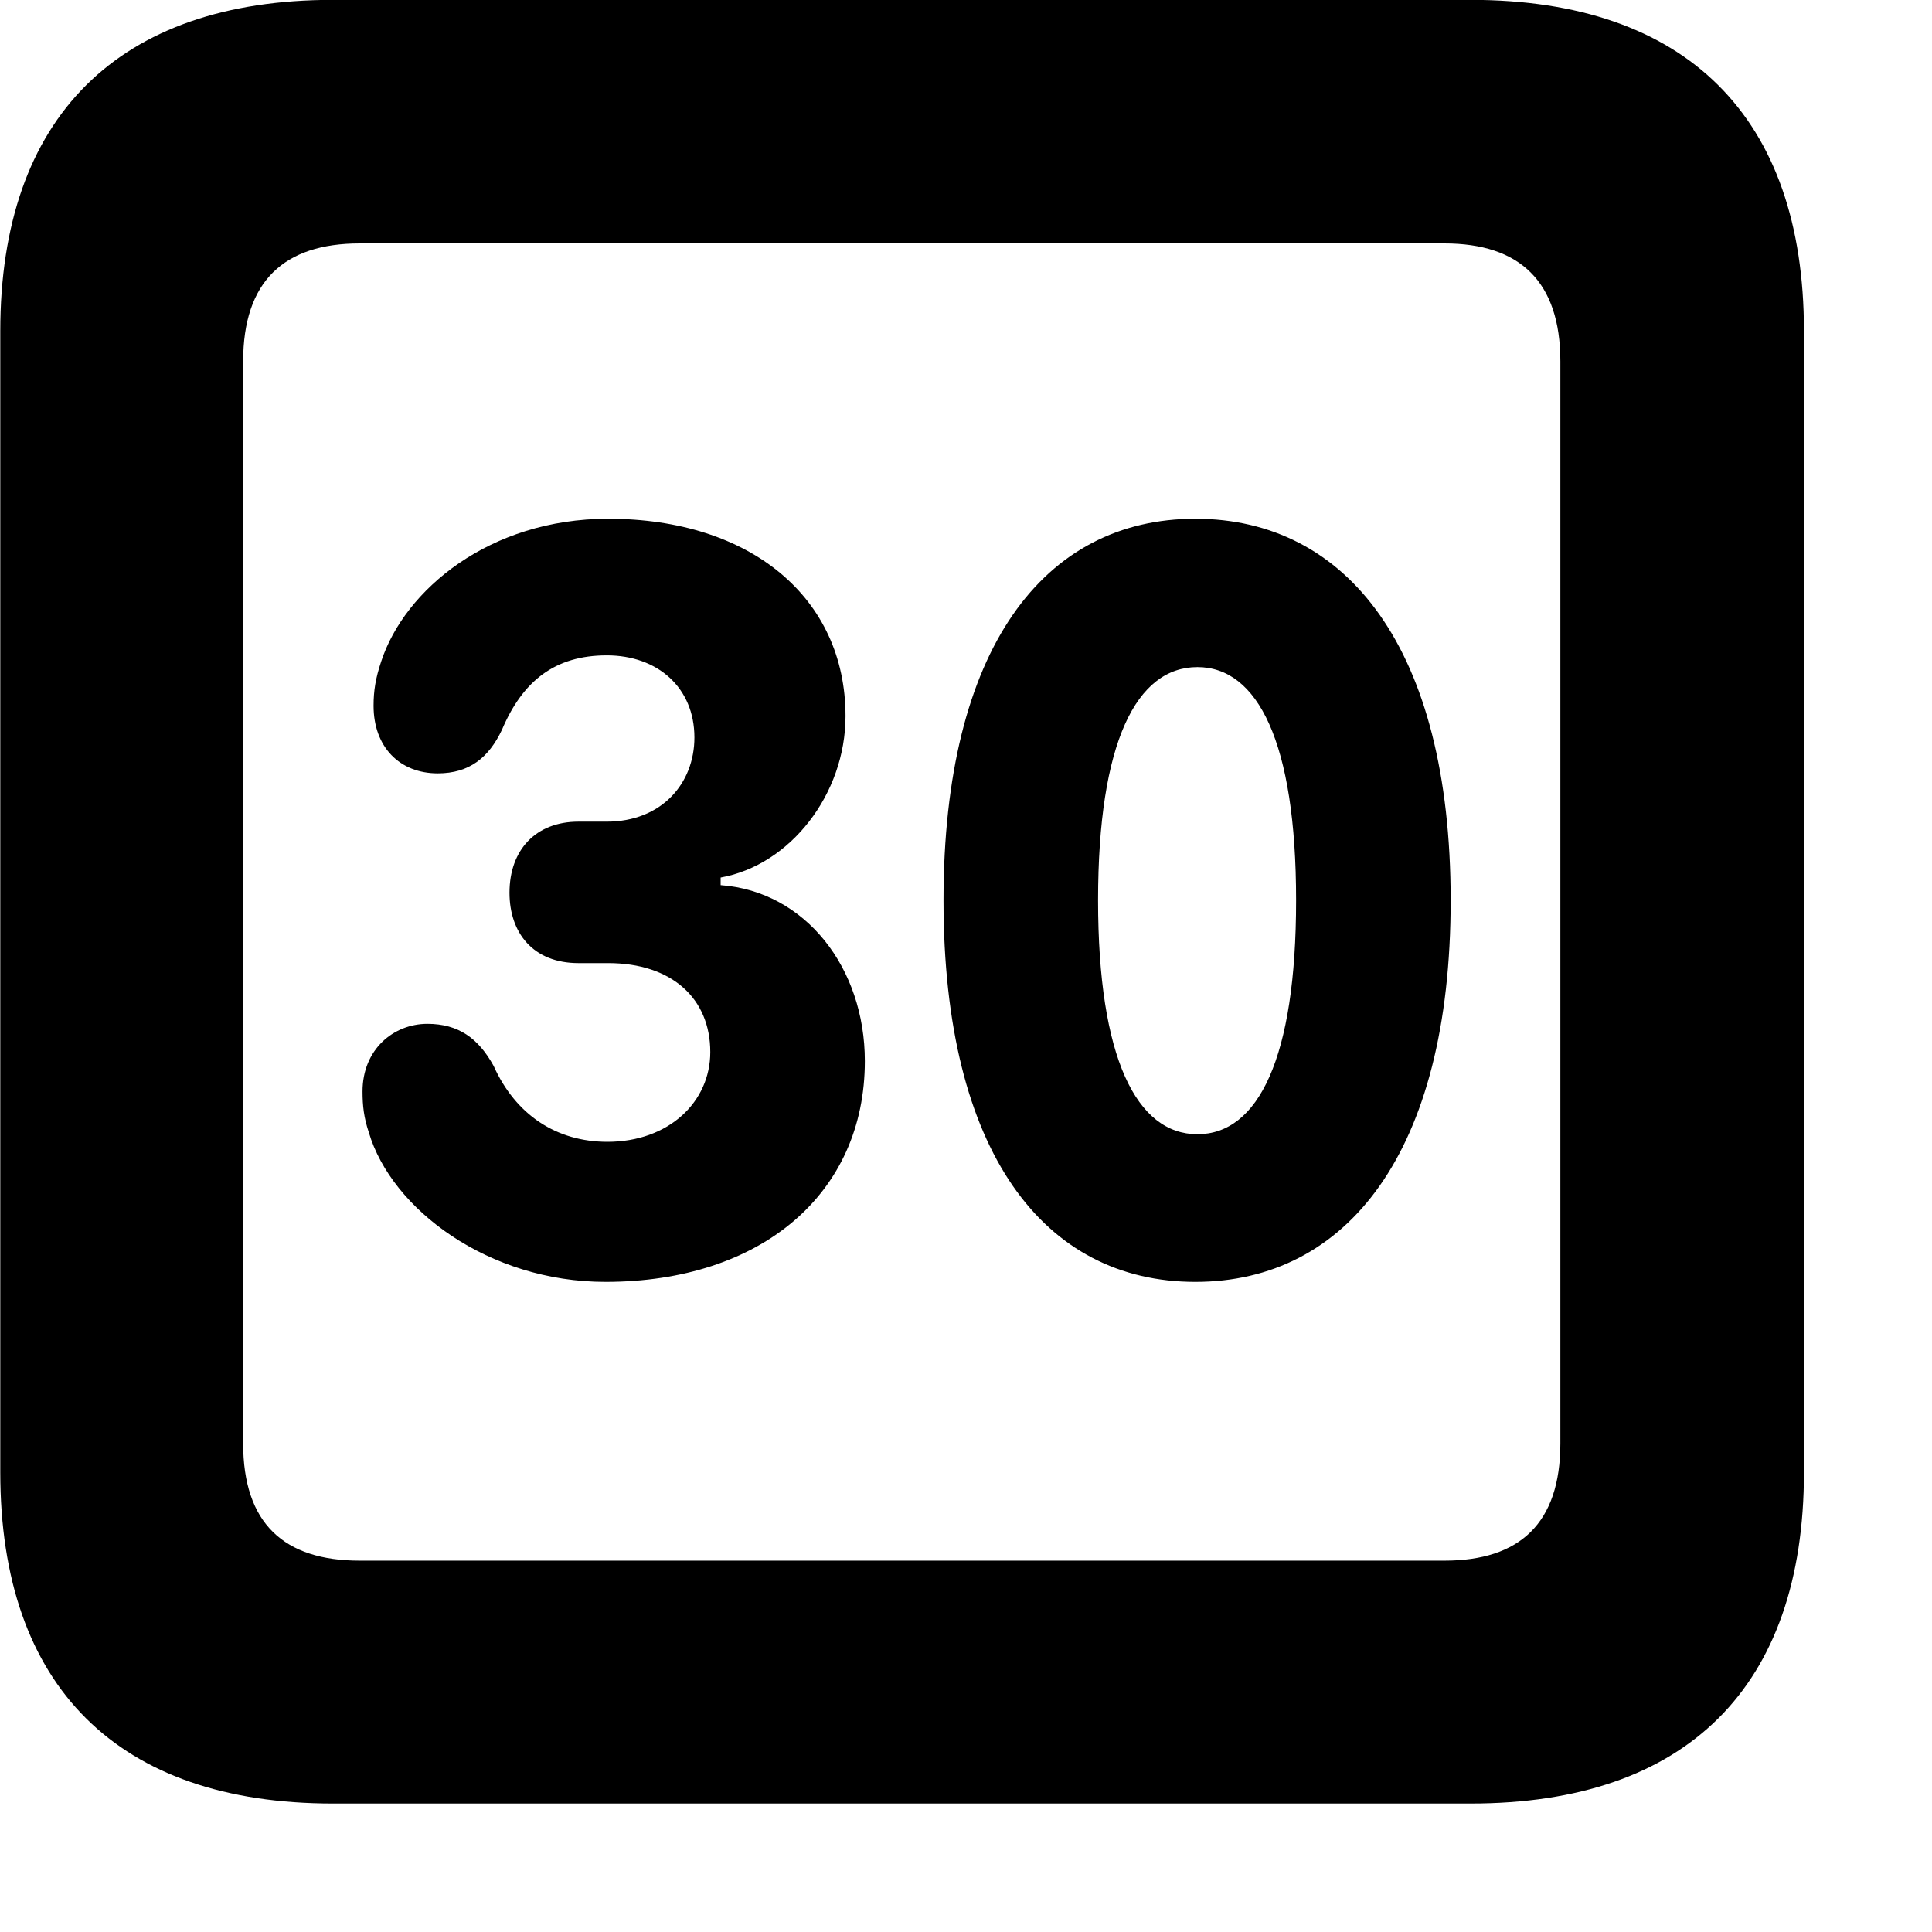 <svg xmlns="http://www.w3.org/2000/svg" viewBox="0 0 28 28" width="28" height="28">
  <path d="M4.824 26.138H21.314C24.444 26.138 26.144 24.448 26.144 21.338V4.798C26.144 1.698 24.444 -0.002 21.314 -0.002H4.824C1.714 -0.002 0.004 1.698 0.004 4.798V21.338C0.004 24.448 1.714 26.138 4.824 26.138ZM5.214 22.618C4.114 22.618 3.524 22.078 3.524 20.918V5.238C3.524 4.078 4.114 3.528 5.214 3.528H20.934C22.024 3.528 22.614 4.078 22.614 5.238V20.918C22.614 22.078 22.024 22.618 20.934 22.618ZM8.774 18.578C11.034 18.578 12.534 17.298 12.534 15.378C12.534 14.028 11.674 12.918 10.444 12.828V12.718C11.454 12.538 12.254 11.508 12.254 10.378C12.254 8.668 10.884 7.518 8.814 7.518C7.094 7.518 5.864 8.548 5.524 9.588C5.444 9.828 5.414 10.008 5.414 10.228C5.414 10.828 5.794 11.208 6.344 11.208C6.804 11.208 7.084 10.978 7.274 10.578C7.574 9.868 8.044 9.498 8.794 9.498C9.534 9.498 10.064 9.968 10.064 10.688C10.064 11.358 9.584 11.908 8.794 11.908H8.384C7.764 11.908 7.384 12.318 7.384 12.938C7.384 13.518 7.724 13.958 8.384 13.958H8.814C9.734 13.958 10.294 14.468 10.294 15.248C10.294 15.968 9.694 16.548 8.804 16.548C8.064 16.548 7.474 16.158 7.154 15.448C6.934 15.048 6.644 14.838 6.194 14.838C5.704 14.838 5.254 15.208 5.254 15.818C5.254 16.028 5.274 16.198 5.344 16.408C5.674 17.528 7.084 18.578 8.774 18.578ZM17.324 18.578C19.514 18.578 21.024 16.708 21.024 13.048C21.024 9.388 19.514 7.518 17.324 7.518C15.134 7.518 13.674 9.388 13.674 13.048C13.674 16.708 15.134 18.578 17.324 18.578ZM17.354 16.438C16.474 16.438 15.914 15.338 15.914 13.048C15.914 10.748 16.474 9.668 17.354 9.668C18.224 9.668 18.784 10.748 18.784 13.048C18.784 15.338 18.234 16.438 17.354 16.438Z" />
</svg>